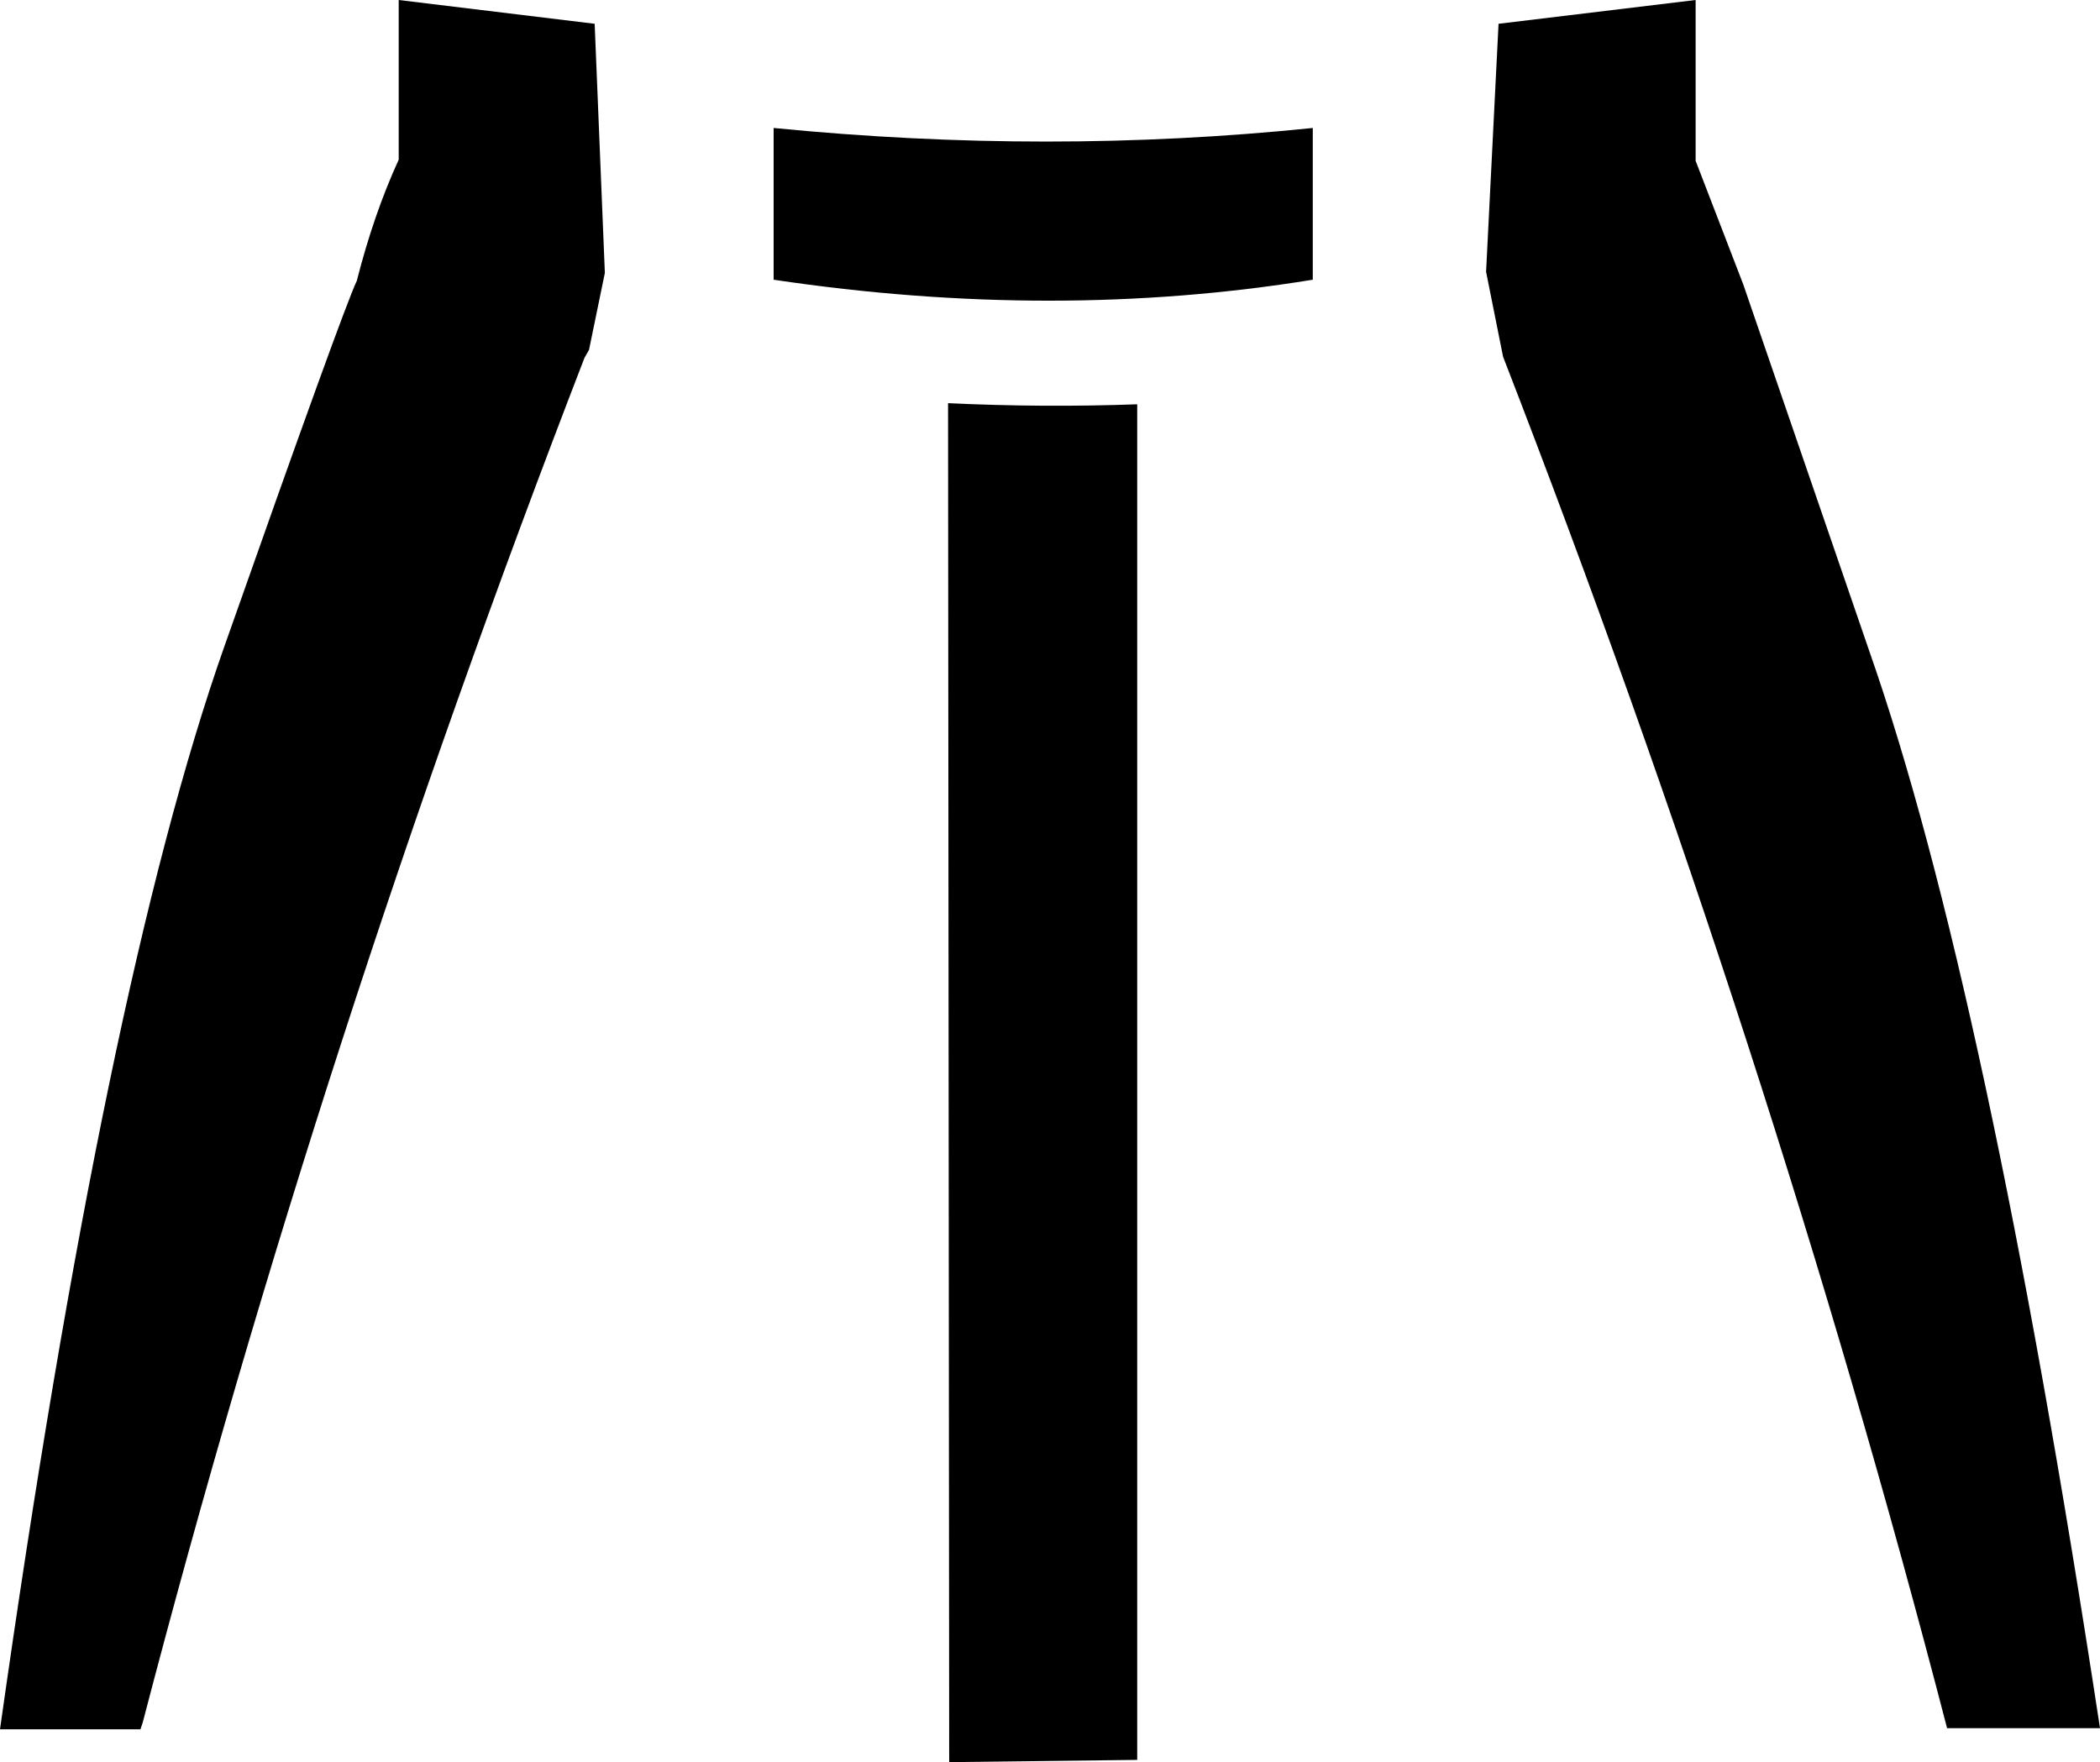 <?xml version="1.0" encoding="UTF-8" standalone="no"?>
<svg xmlns:xlink="http://www.w3.org/1999/xlink" height="77.8px" width="92.7px" xmlns="http://www.w3.org/2000/svg">
  <g transform="matrix(1.0, 0.0, 0.0, 1.0, -353.55, -313.15)">
    <path d="M371.15 313.15 L379.8 314.2 380.25 325.2 379.55 328.6 379.35 328.95 Q367.7 359.1 359.85 389.2 L359.75 389.5 353.55 389.5 Q358.2 356.6 363.45 341.7 368.7 326.8 369.3 325.55 370.05 322.6 371.15 320.2 L371.15 313.15 M403.75 331.0 L403.75 390.85 395.45 390.95 395.4 330.95 Q399.6 331.15 403.75 331.0 M387.7 318.8 Q399.85 320.0 411.5 318.8 L411.5 325.5 Q400.1 327.35 387.7 325.5 L387.7 318.8 M428.4 320.25 L430.5 325.7 436.05 341.85 Q441.25 356.65 446.25 389.45 L439.5 389.45 Q431.65 359.2 419.9 328.9 L419.15 325.15 419.7 314.2 428.4 313.15 428.4 320.25" fill="#000000" fill-rule="evenodd" stroke="none"/>
  </g>
</svg>
